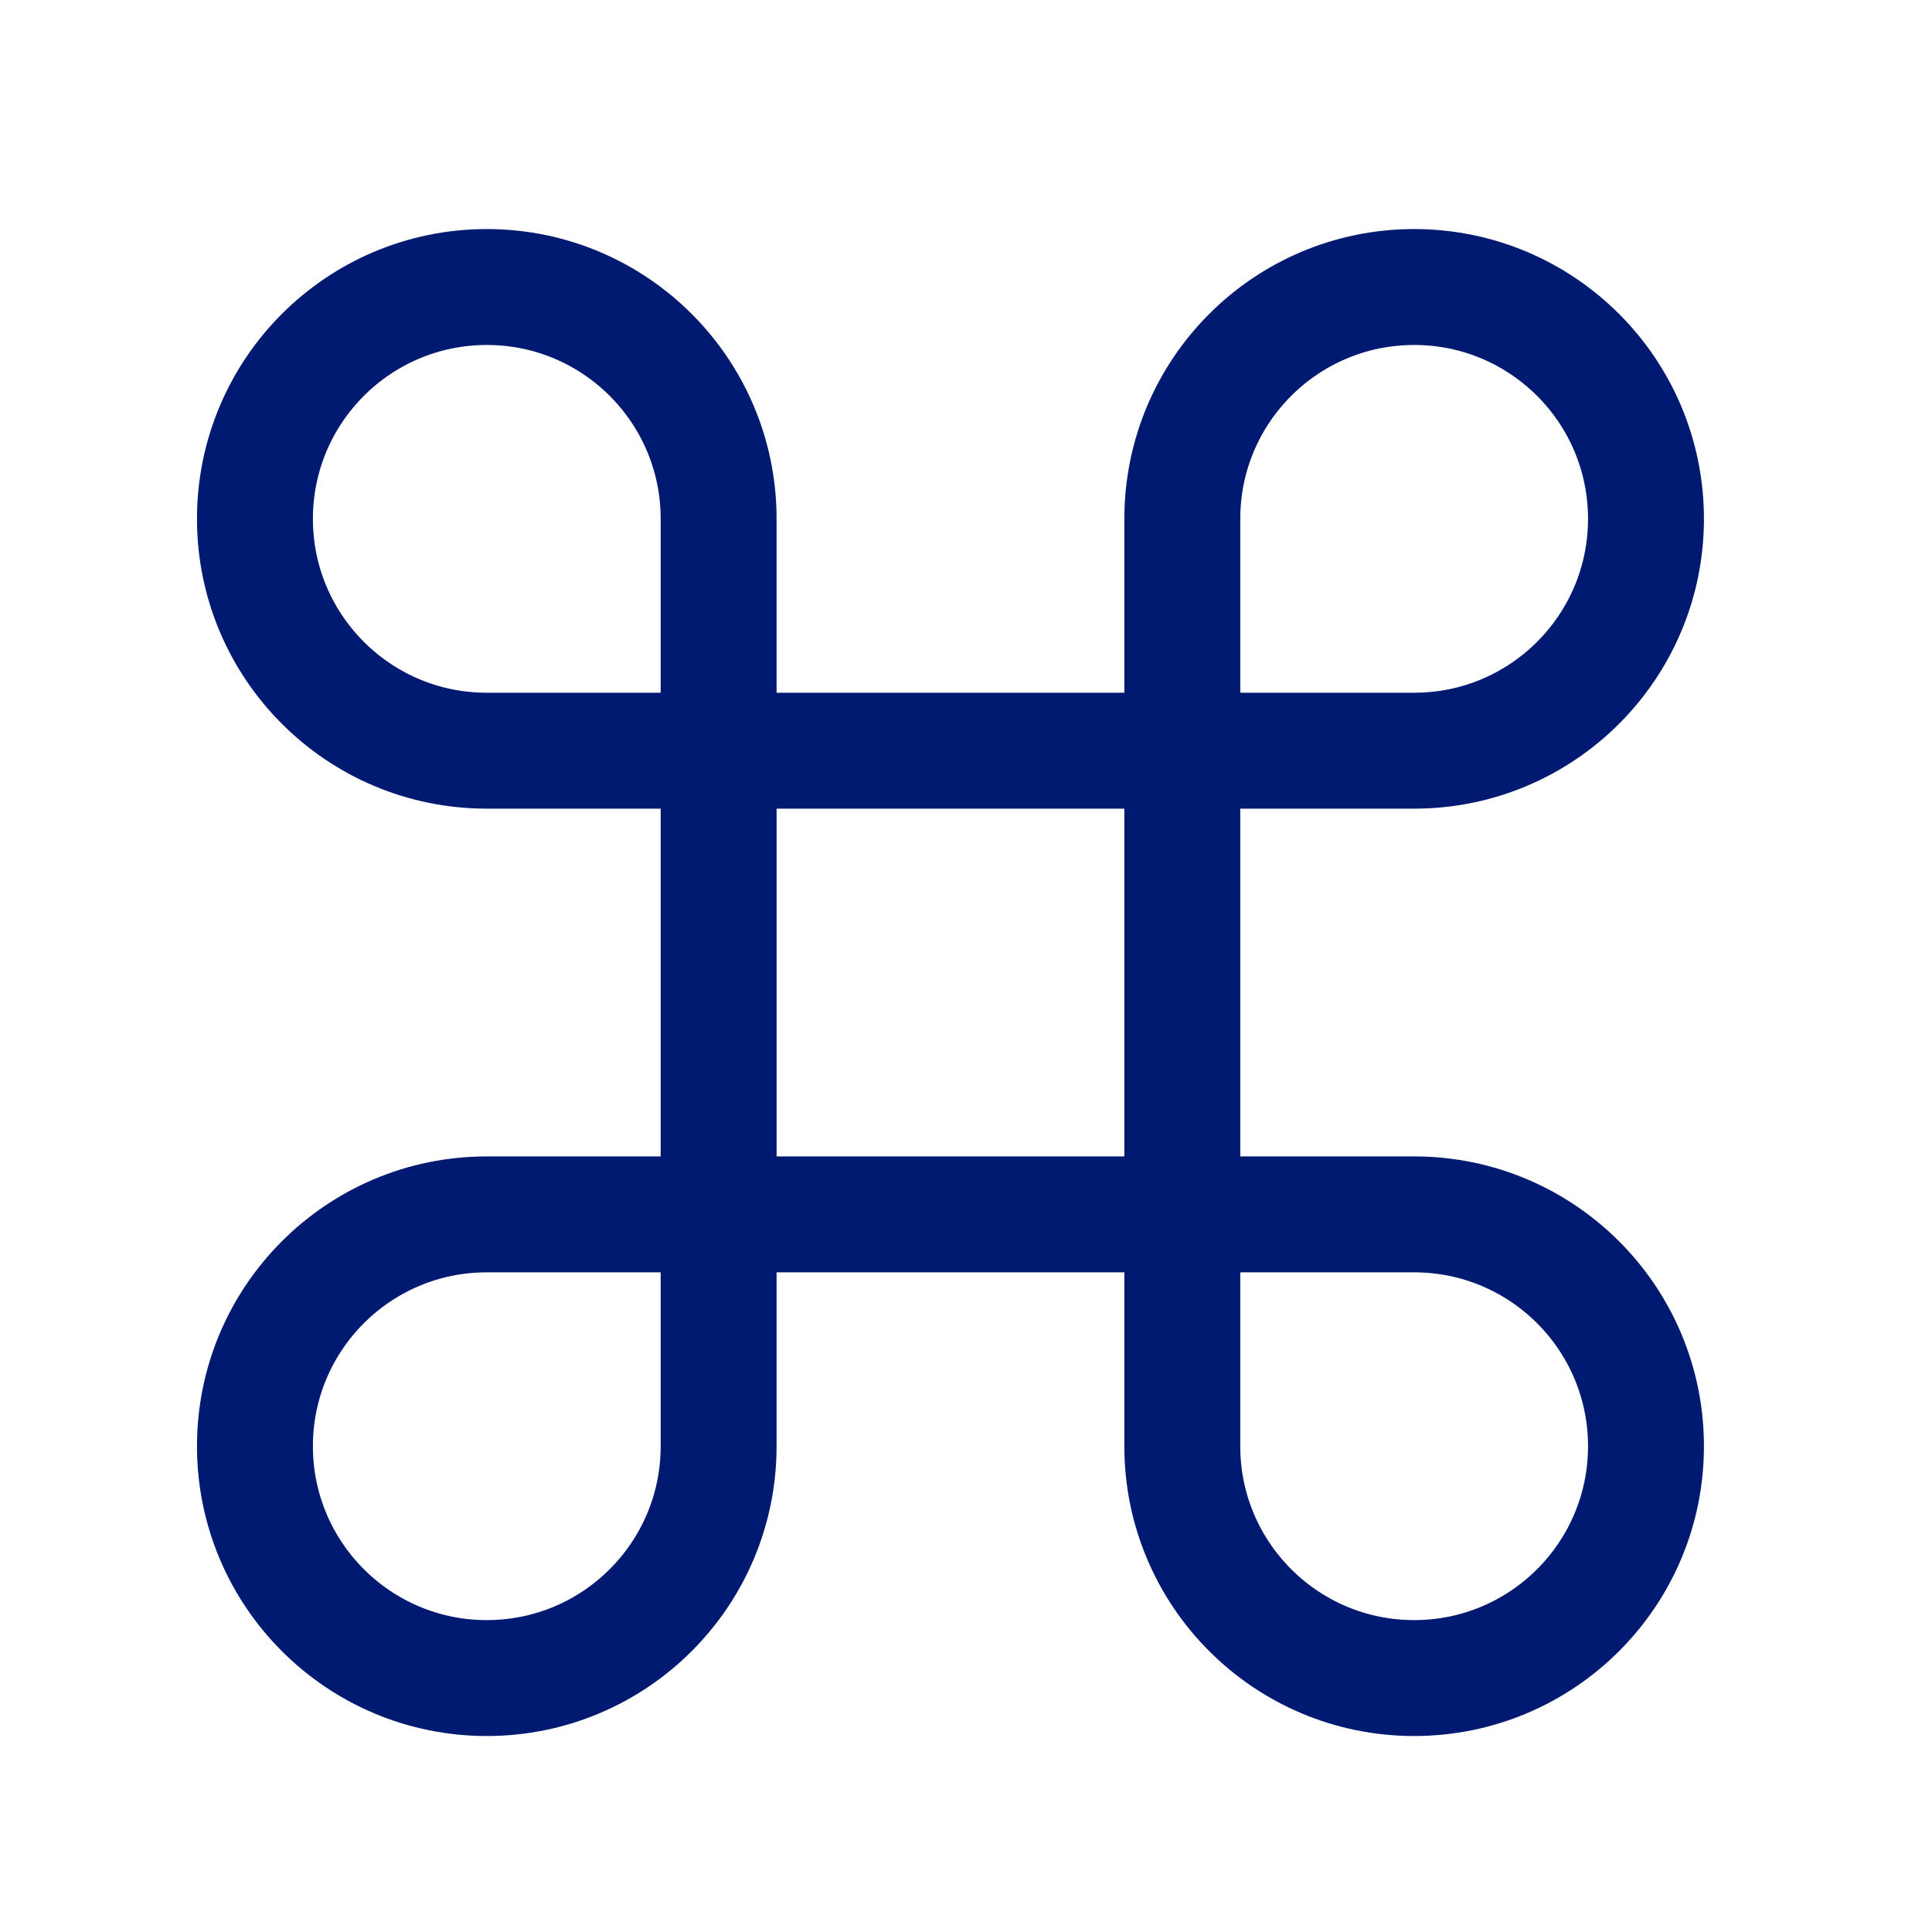 <svg width="25" height="25" viewBox="0 0 25 25" fill="none" xmlns="http://www.w3.org/2000/svg">
<path d="M9.299 9.714H15.299V15.714H9.299V9.714Z" stroke="#001A72" stroke-width="1.5"/>
<path d="M6.299 21.714C7.956 21.714 9.299 20.371 9.299 18.714V15.714H6.299C4.642 15.714 3.299 17.057 3.299 18.714C3.299 20.371 4.642 21.714 6.299 21.714Z" stroke="#001A72" stroke-width="1.5"/>
<path d="M21.299 18.714C21.299 17.057 19.956 15.714 18.299 15.714H15.299V18.714C15.299 20.371 16.642 21.714 18.299 21.714C19.956 21.714 21.299 20.371 21.299 18.714Z" stroke="#001A72" stroke-width="1.5"/>
<path d="M18.299 3.714C16.642 3.714 15.299 5.057 15.299 6.714V9.714H18.299C19.956 9.714 21.299 8.371 21.299 6.714C21.299 5.057 19.956 3.714 18.299 3.714Z" stroke="#001A72" stroke-width="1.5"/>
<path d="M3.299 6.714C3.299 8.371 4.642 9.714 6.299 9.714H9.299V6.714C9.299 5.057 7.956 3.714 6.299 3.714C4.642 3.714 3.299 5.057 3.299 6.714Z" stroke="#001A72" stroke-width="1.5"/>
</svg>
